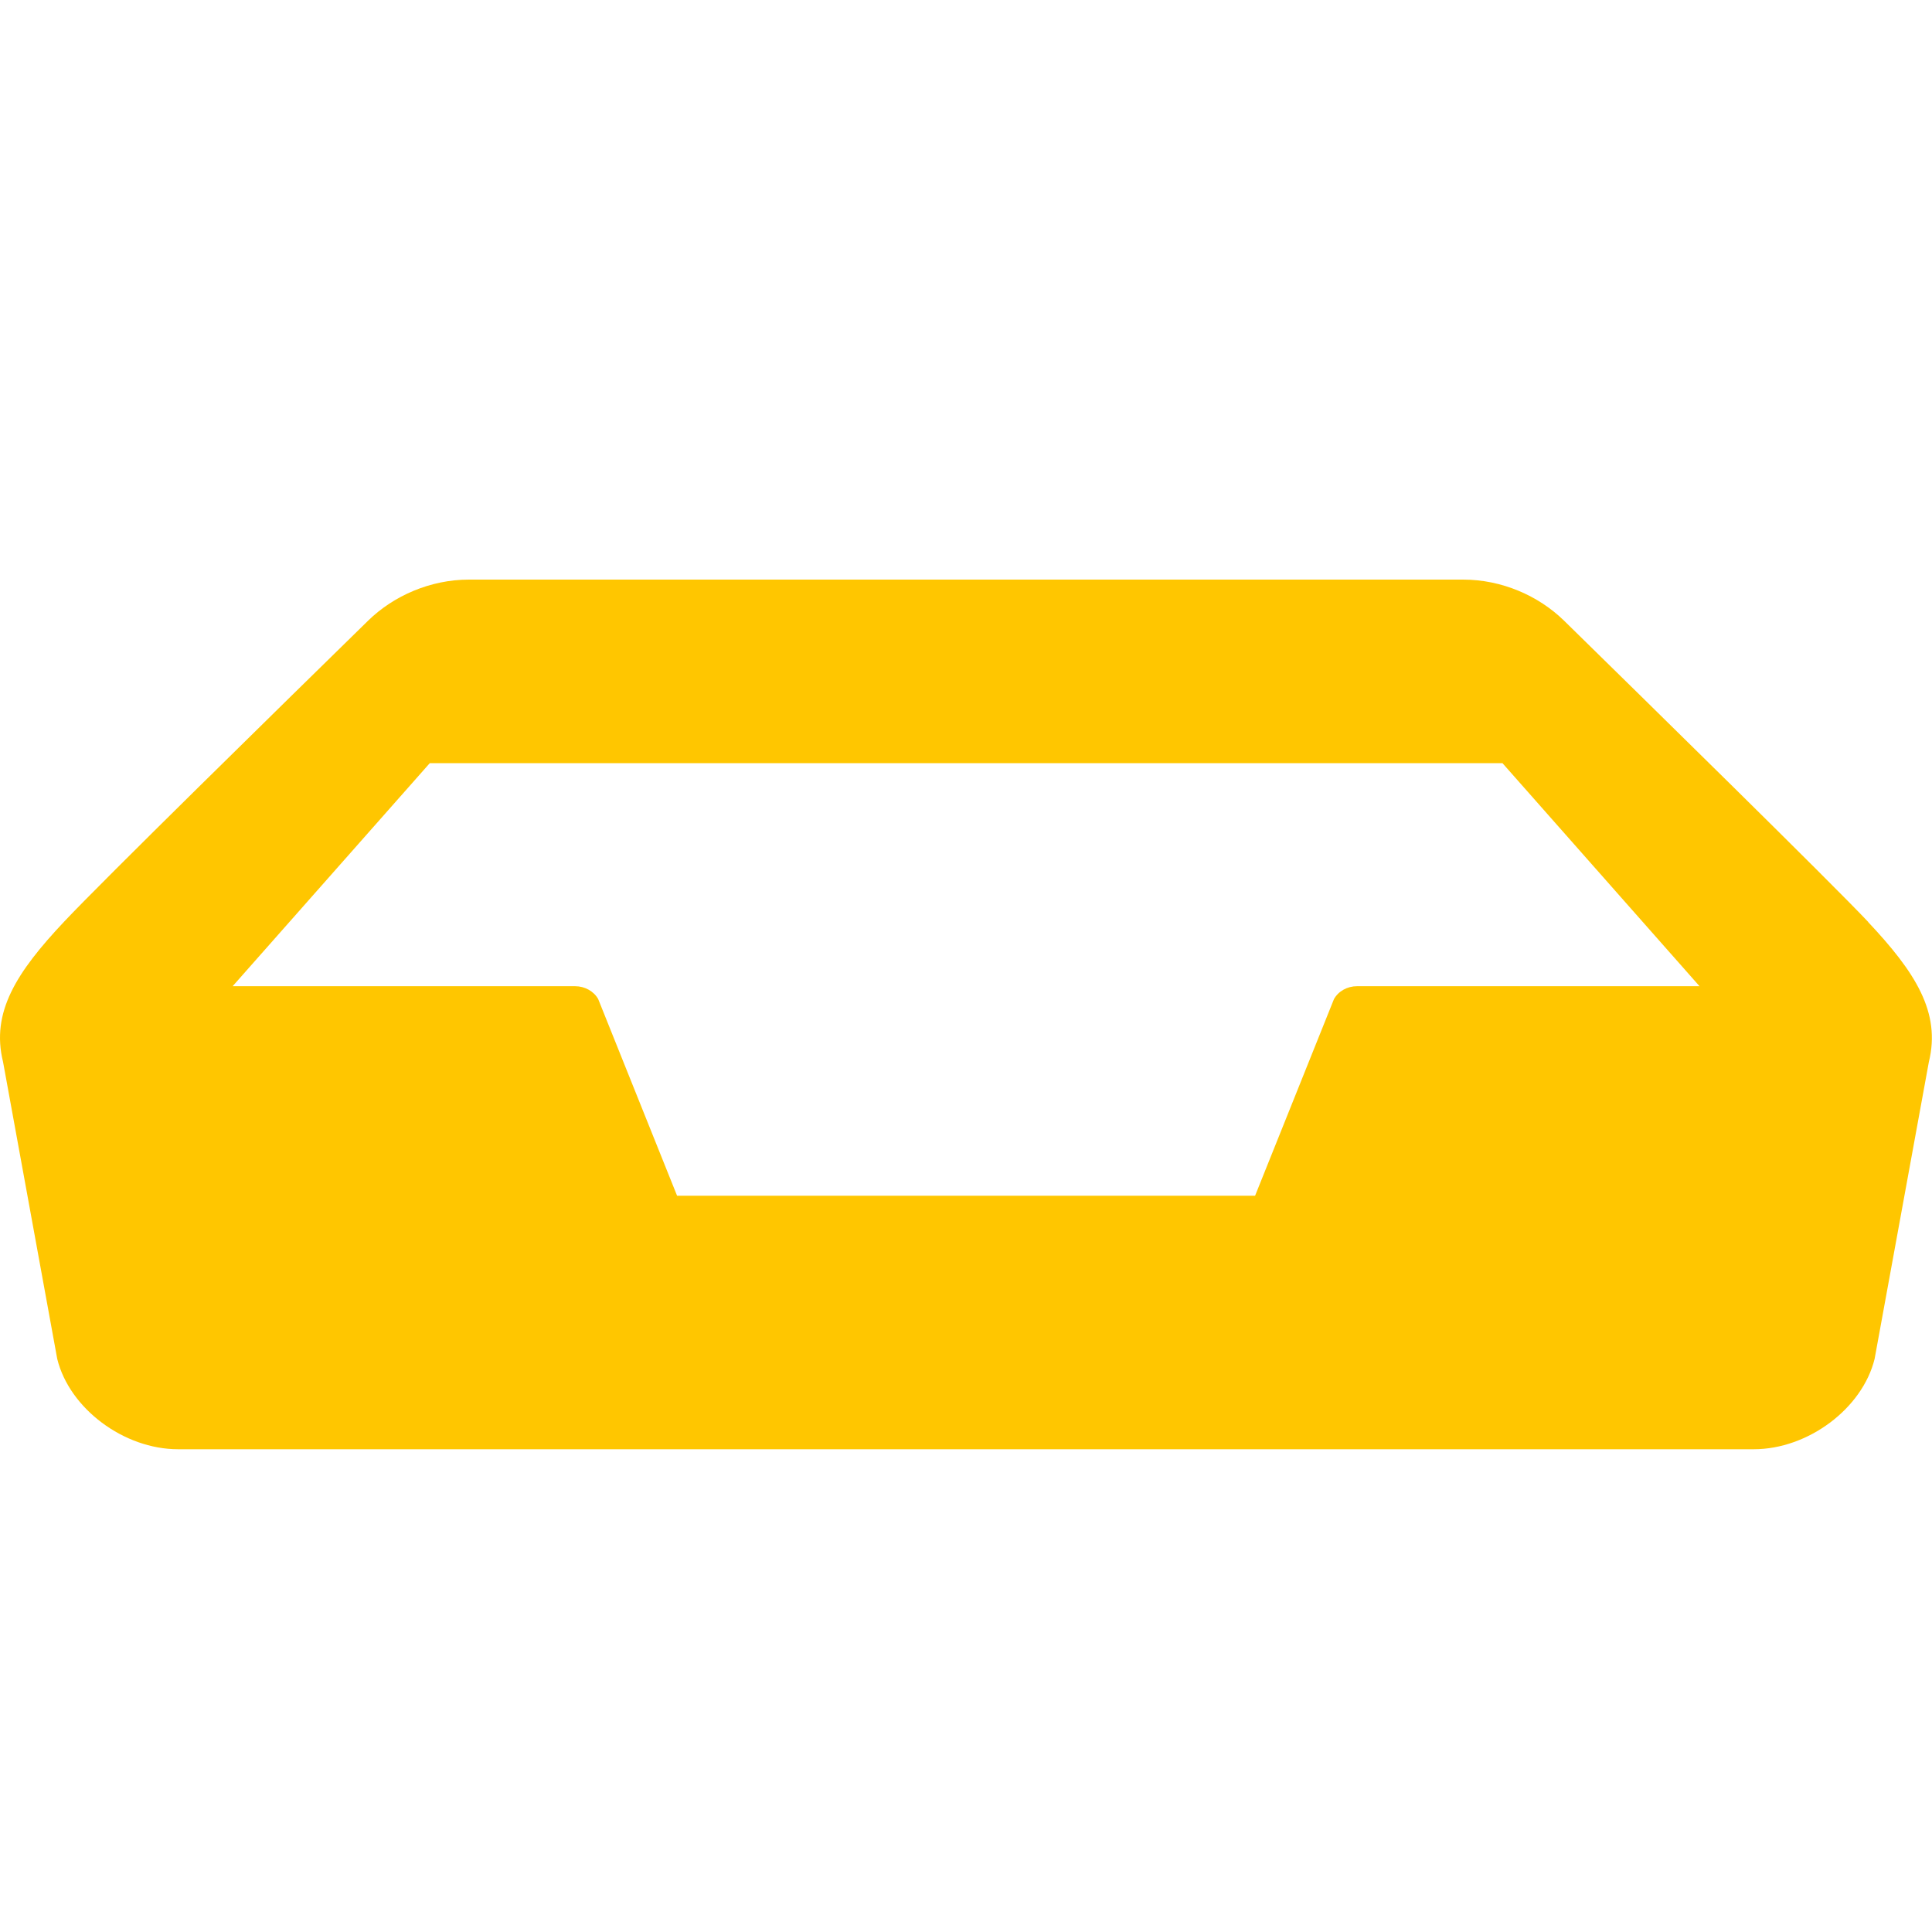 <?xml version="1.0" encoding="utf-8"?>
<!-- Generated by IcoMoon.io -->
<!DOCTYPE svg PUBLIC "-//W3C//DTD SVG 1.1//EN" "http://www.w3.org/Graphics/SVG/1.1/DTD/svg11.dtd">
<svg version="1.1" xmlns="http://www.w3.org/2000/svg" xmlns:xlink="http://www.w3.org/1999/xlink" width="24" height="24" viewBox="0 0 24 24">
	<path d="M23.207 11.452c-0.472-0.5-2.741-2.726-3.779-3.743-0.319-0.311-0.775-0.509-1.252-0.509-0.475 0-6.175 0-6.175 0s-5.7 0-6.176 0-0.934 0.199-1.252 0.51c-1.038 1.016-3.31 3.242-3.78 3.743-0.587 0.624-0.908 1.122-0.755 1.739l0.673 3.689c0.152 0.617 0.828 1.122 1.501 1.122h19.574c0.673 0 1.349-0.505 1.501-1.122l0.674-3.689c0.152-0.617-0.169-1.116-0.756-1.74zM16.858 12.251c-0.122 0-0.232 0.062-0.287 0.16l-0.98 2.443h-7.18l-0.98-2.443c-0.054-0.097-0.166-0.16-0.287-0.16h-4.254l2.449-2.771h13.325l2.448 2.771h-4.254z" fill="#ffc600" />
</svg>
